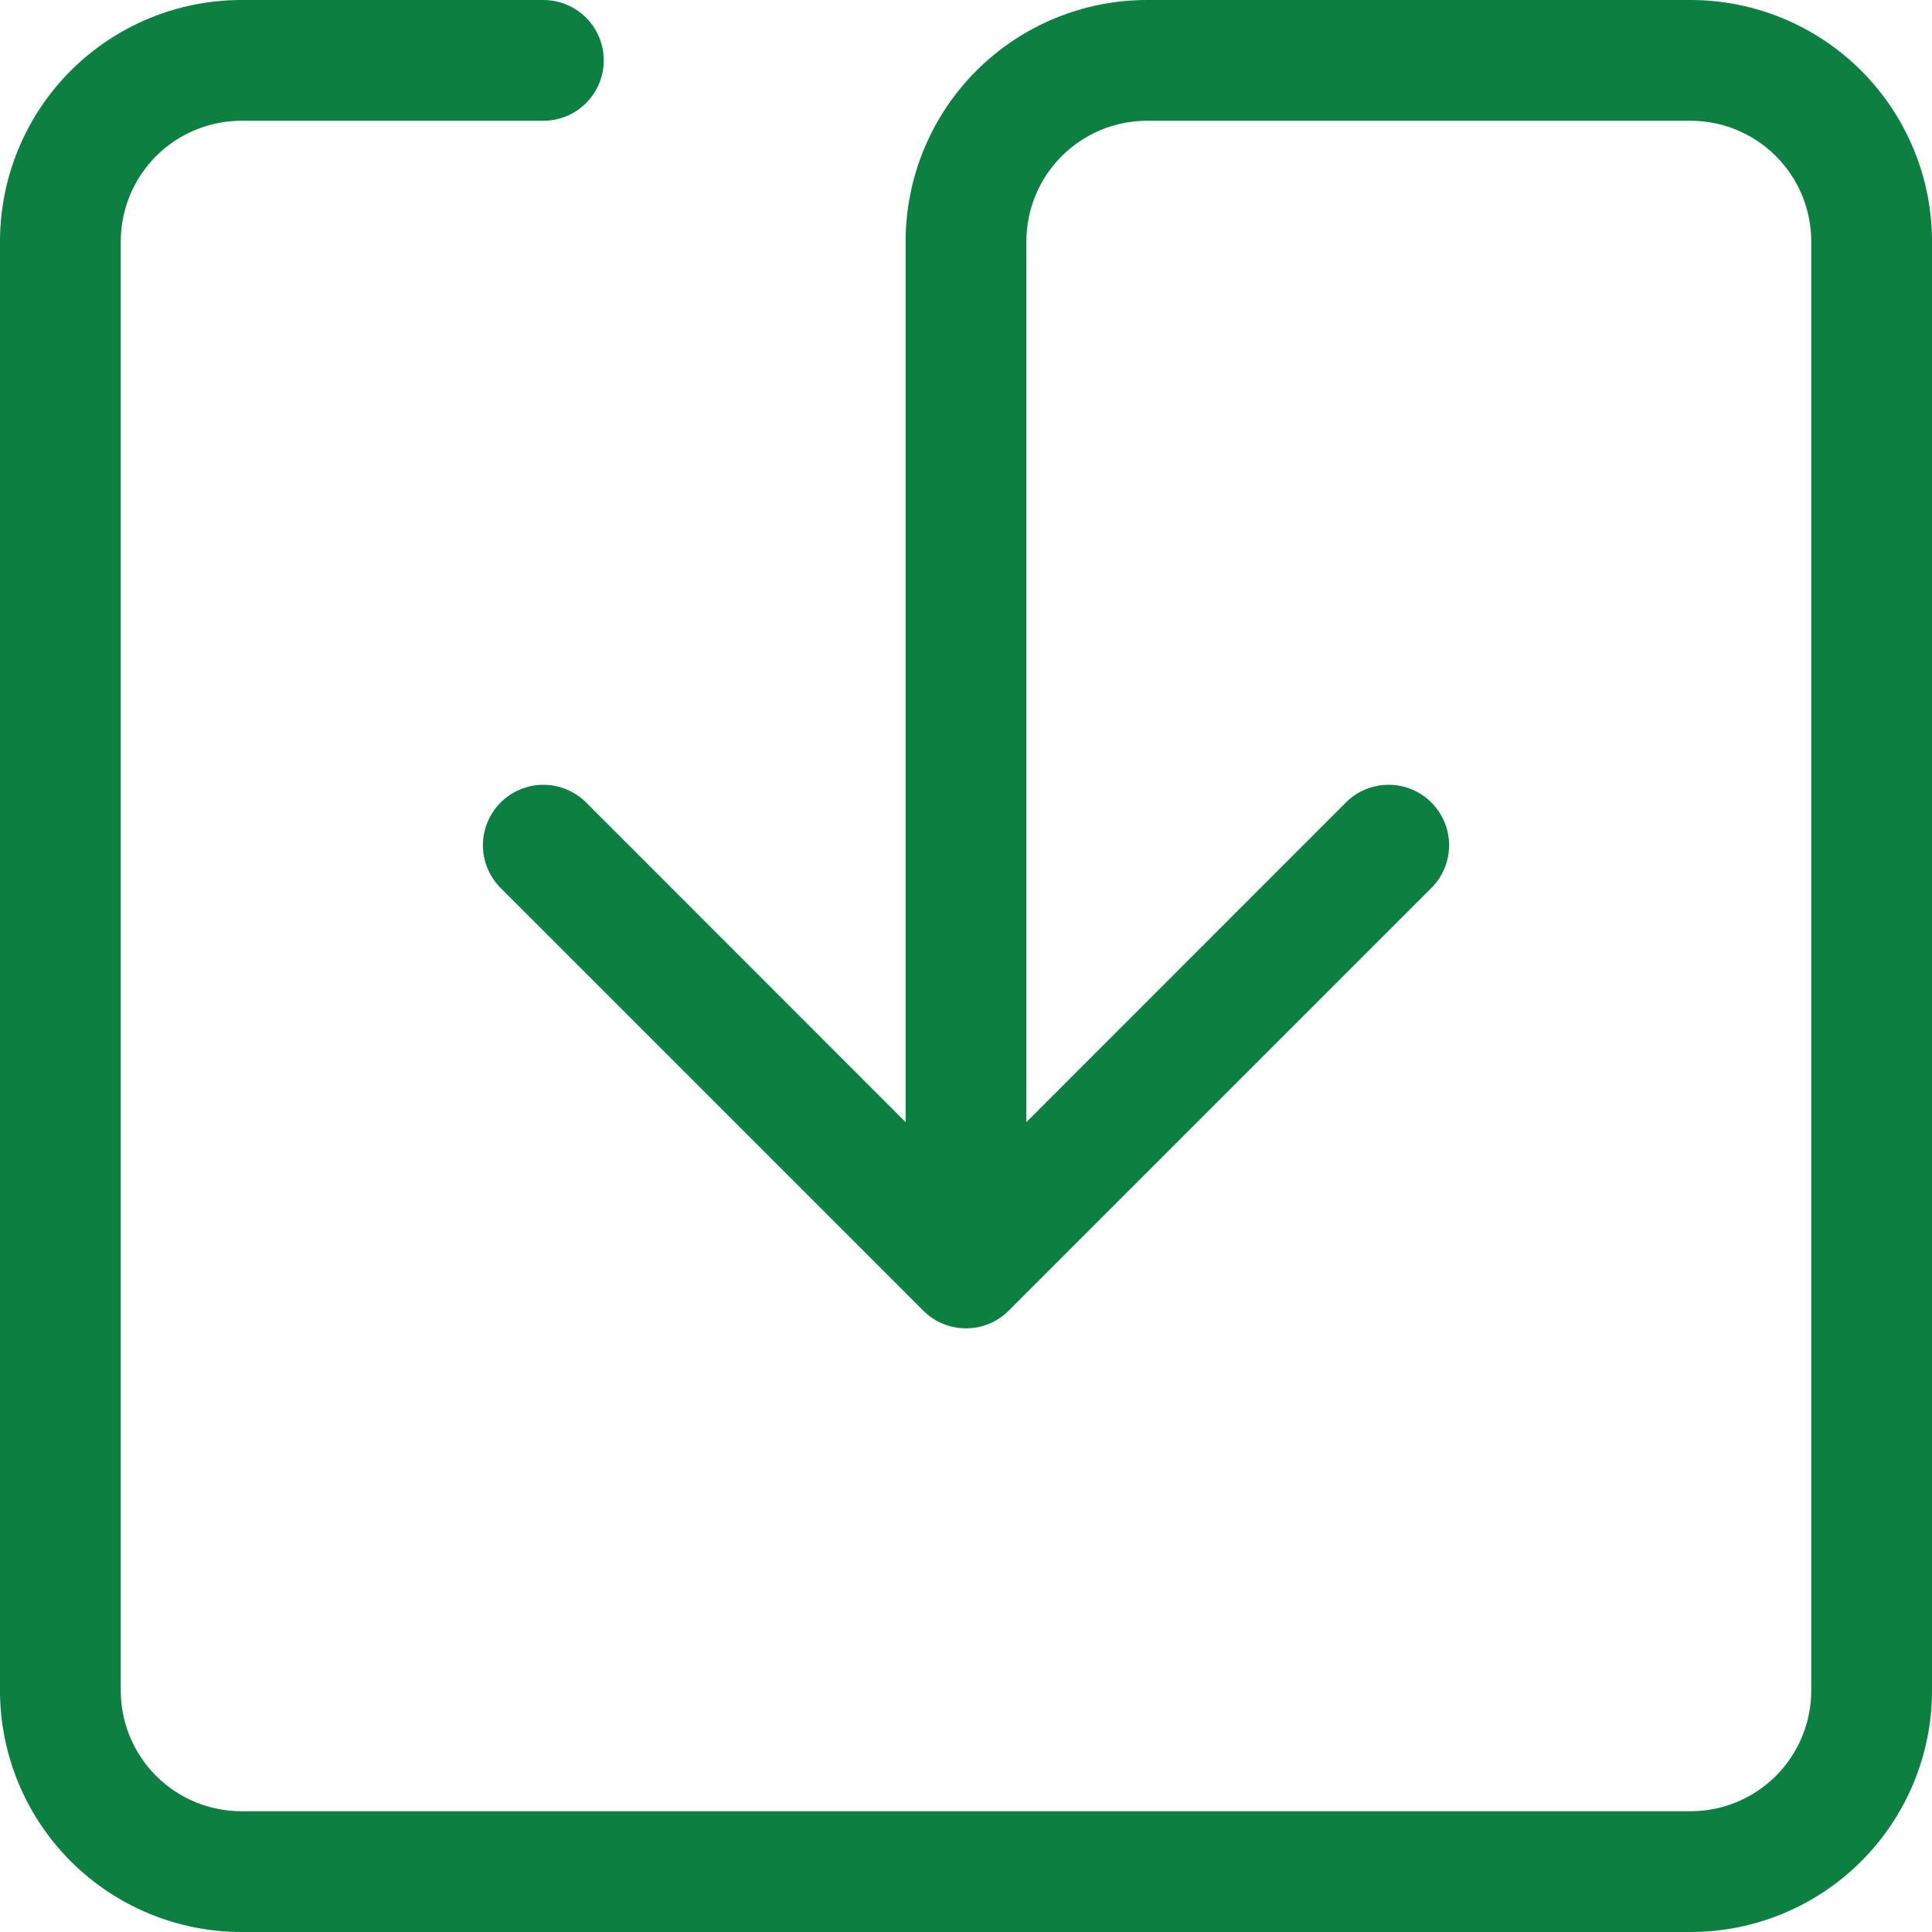 <svg width="40" height="40" viewBox="0 0 40 40" fill="none" xmlns="http://www.w3.org/2000/svg">
<g clip-path="url(#clip0_132_6297)">
<path d="M5 2.5C4.337 2.5 3.701 2.763 3.232 3.232C2.763 3.701 2.5 4.337 2.5 5V35C2.5 35.663 2.763 36.299 3.232 36.768C3.701 37.237 4.337 37.5 5 37.5H35C35.663 37.5 36.299 37.237 36.768 36.768C37.237 36.299 37.5 35.663 37.5 35V5C37.5 4.337 37.237 3.701 36.768 3.232C36.299 2.763 35.663 2.5 35 2.5H23.75C23.087 2.5 22.451 2.763 21.982 3.232C21.513 3.701 21.25 4.337 21.25 5V23.233L27.865 16.615C28.1 16.38 28.418 16.248 28.75 16.248C29.082 16.248 29.4 16.38 29.635 16.615C29.87 16.85 30.002 17.168 30.002 17.5C30.002 17.832 29.87 18.15 29.635 18.385L20.885 27.135C20.769 27.251 20.631 27.344 20.479 27.407C20.327 27.47 20.164 27.502 20 27.502C19.836 27.502 19.673 27.47 19.521 27.407C19.369 27.344 19.231 27.251 19.115 27.135L10.365 18.385C10.249 18.269 10.157 18.131 10.094 17.979C10.031 17.827 9.998 17.664 9.998 17.5C9.998 17.336 10.031 17.173 10.094 17.021C10.157 16.869 10.249 16.731 10.365 16.615C10.481 16.499 10.619 16.407 10.771 16.344C10.923 16.281 11.086 16.248 11.25 16.248C11.414 16.248 11.577 16.281 11.729 16.344C11.881 16.407 12.019 16.499 12.135 16.615L18.75 23.233V5C18.75 3.674 19.277 2.402 20.215 1.464C21.152 0.527 22.424 0 23.75 0L35 0C36.326 0 37.598 0.527 38.535 1.464C39.473 2.402 40 3.674 40 5V35C40 36.326 39.473 37.598 38.535 38.535C37.598 39.473 36.326 40 35 40H5C3.674 40 2.402 39.473 1.464 38.535C0.527 37.598 0 36.326 0 35V5C0 3.674 0.527 2.402 1.464 1.464C2.402 0.527 3.674 0 5 0L11.25 0C11.582 0 11.899 0.132 12.134 0.366C12.368 0.601 12.5 0.918 12.5 1.25C12.5 1.582 12.368 1.899 12.134 2.134C11.899 2.368 11.582 2.5 11.25 2.5H5Z" fill="#0C8040"/>
</g>
<defs>
<clipPath id="clip0_132_6297">
<rect width="40" height="40" fill="white"/>
</clipPath>
</defs>
</svg>
